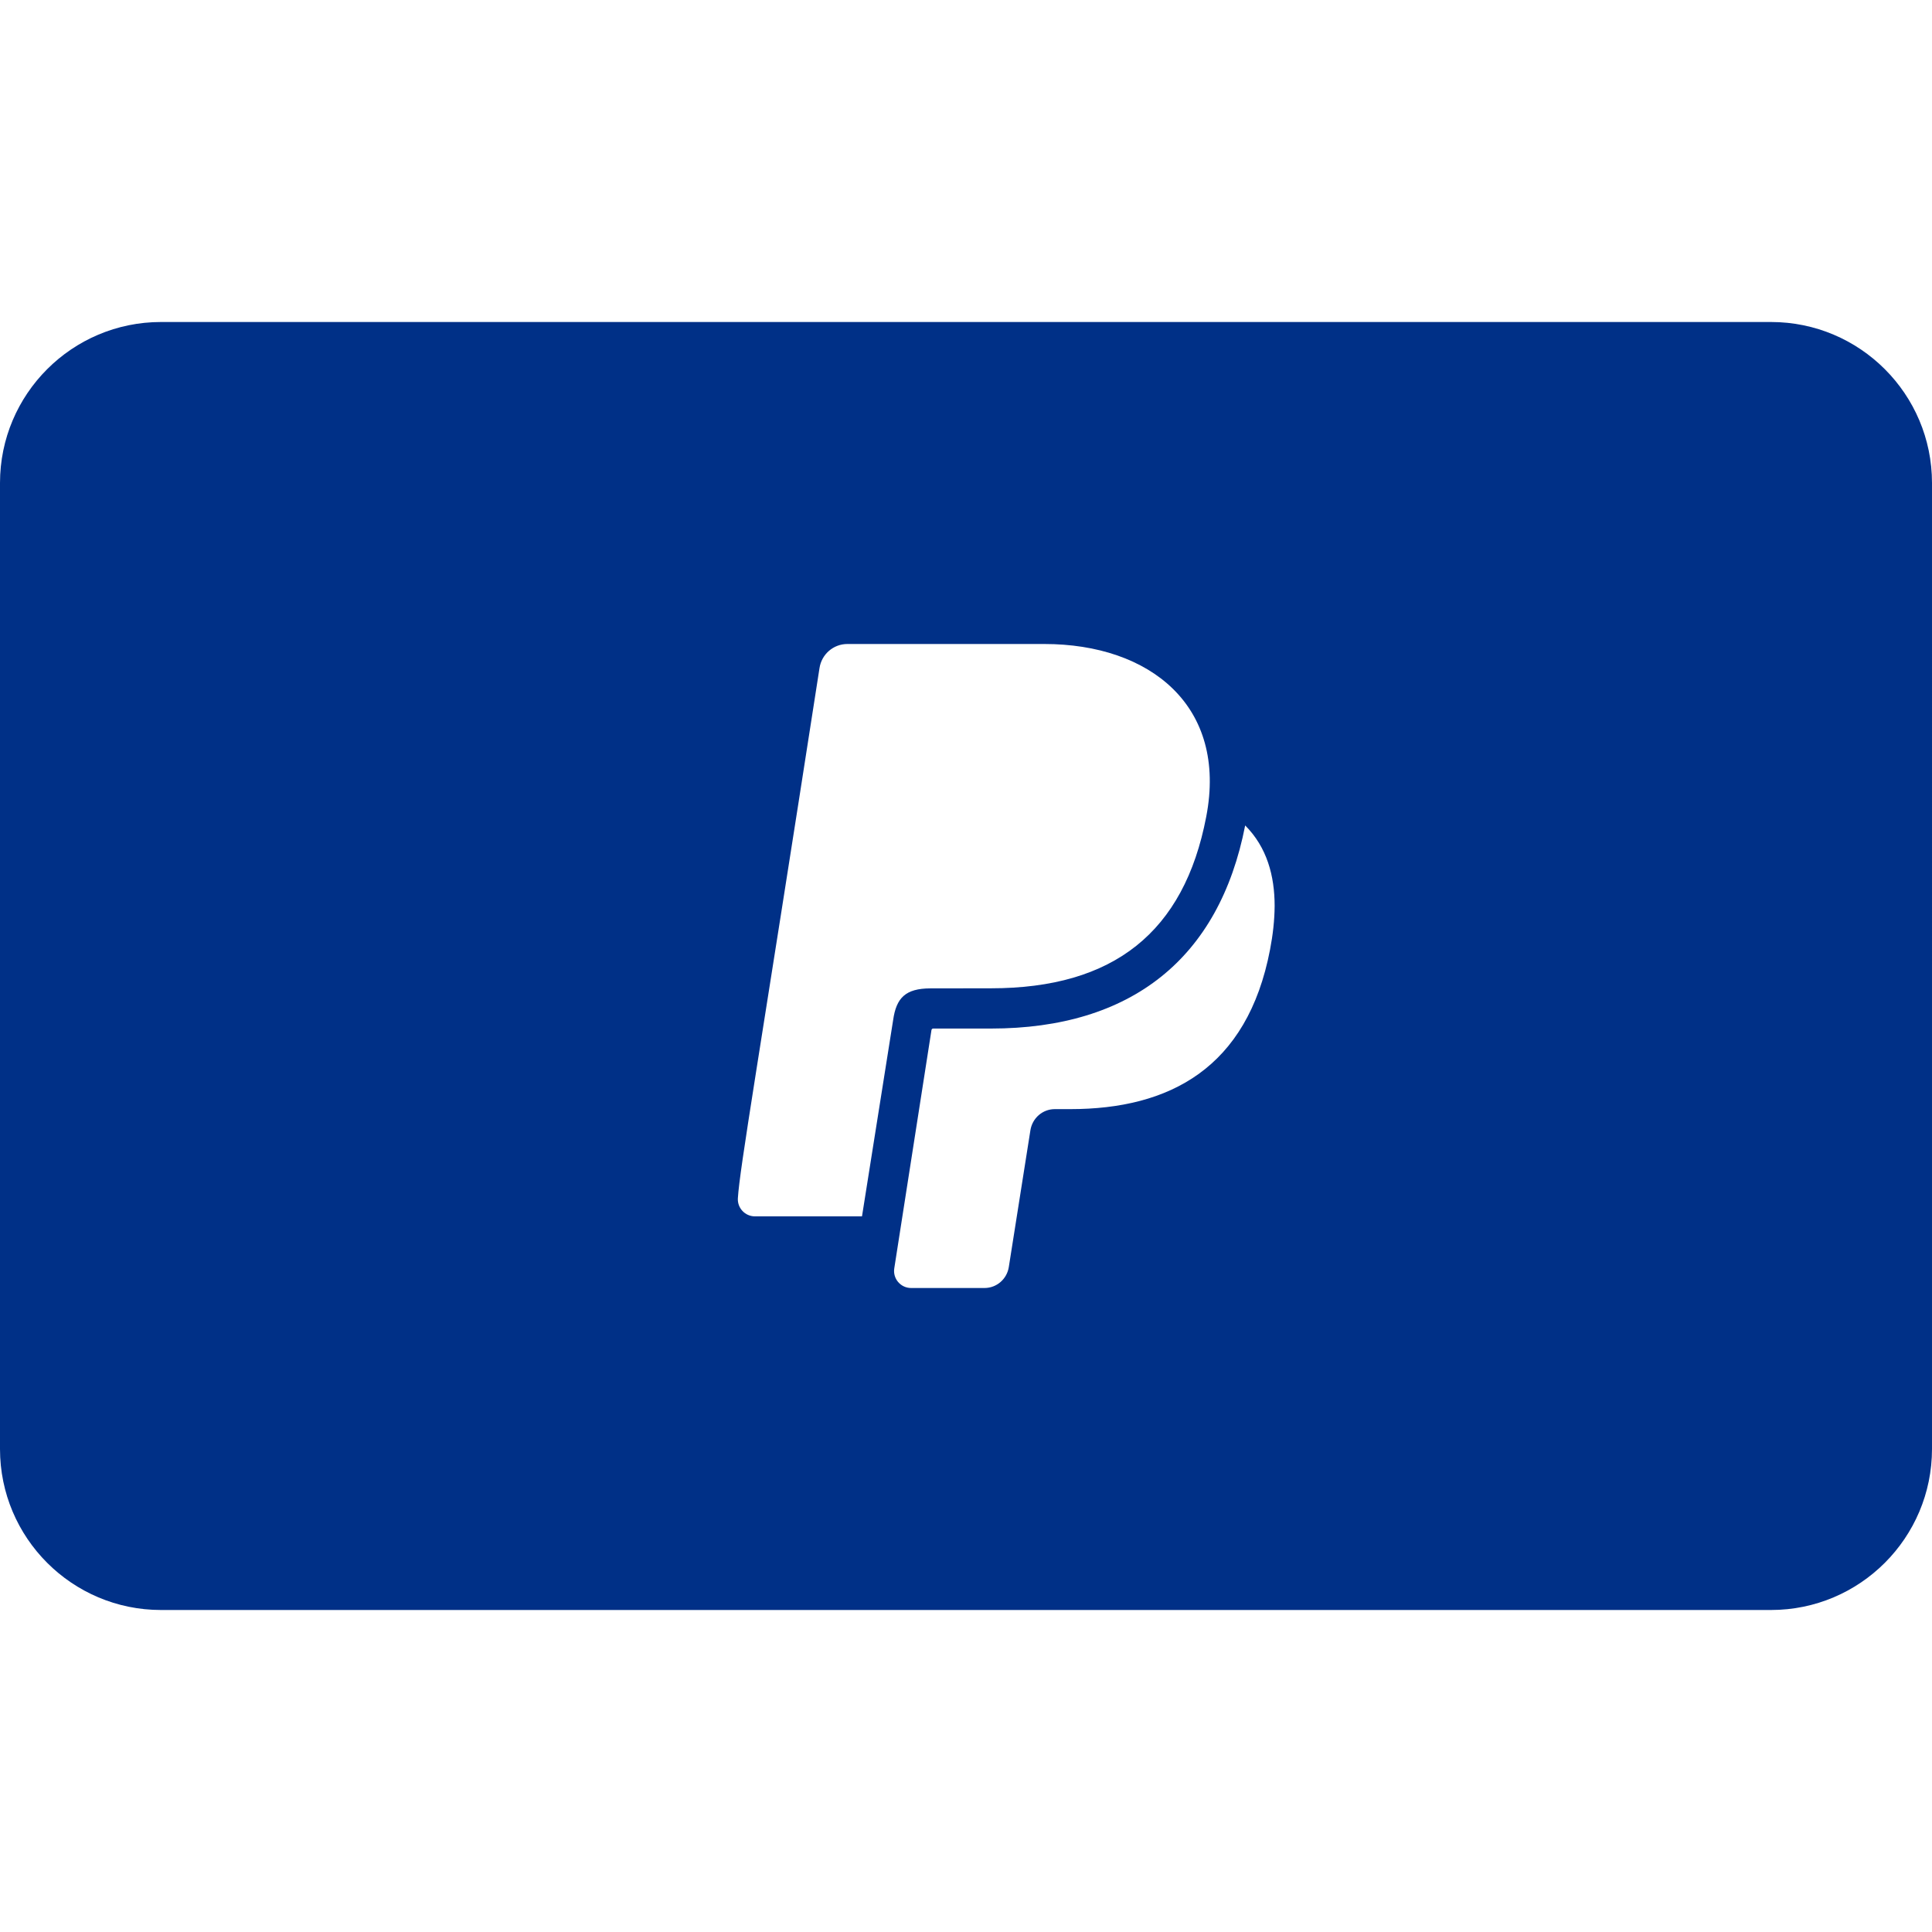<?xml version="1.0" encoding="utf-8"?>
<svg version="1.1" id="iconmonstr" xmlns="http://www.w3.org/2000/svg" xmlns:xlink="http://www.w3.org/1999/xlink" x="0px"
	 y="0px" fill="#003087"
	 width="24px" height="24px" viewBox="0 0 24 24" style="enable-background:new 0 0 24 24;" xml:space="preserve">
<path id="payment-13_1_" d="M22,4H2C0.896,4,0,4.896,0,6v12c0,1.104,0.896,2,2,2h20c1.104,0,2-0.896,2-2V6C24,4.896,23.104,4,22,4z
	 M10.708,15.11h-1.33c-0.122,0-0.219-0.103-0.212-0.224C9.19,14.503,9.412,13.245,10.18,8.3C10.206,8.127,10.353,8,10.526,8h2.448
	c1.31,0,2.277,0.769,2.01,2.147c-0.275,1.433-1.15,2.13-2.674,2.13l-0.753,0.001c-0.309,0.001-0.423,0.118-0.462,0.393L10.708,15.11
	z M15.777,11.796c-0.282,1.473-1.249,1.982-2.483,1.982h-0.191c-0.151,0-0.279,0.111-0.303,0.263l-0.268,1.697
	C12.509,15.889,12.381,16,12.23,16h-0.912c-0.13,0-0.229-0.116-0.209-0.244l0.462-2.96c0.002-0.011,0.01-0.019,0.021-0.019h0.718
	c1.745,0,2.836-0.873,3.158-2.523c0.271,0.272,0.366,0.626,0.366,1C15.833,11.432,15.812,11.615,15.777,11.796z"/>
</svg>
